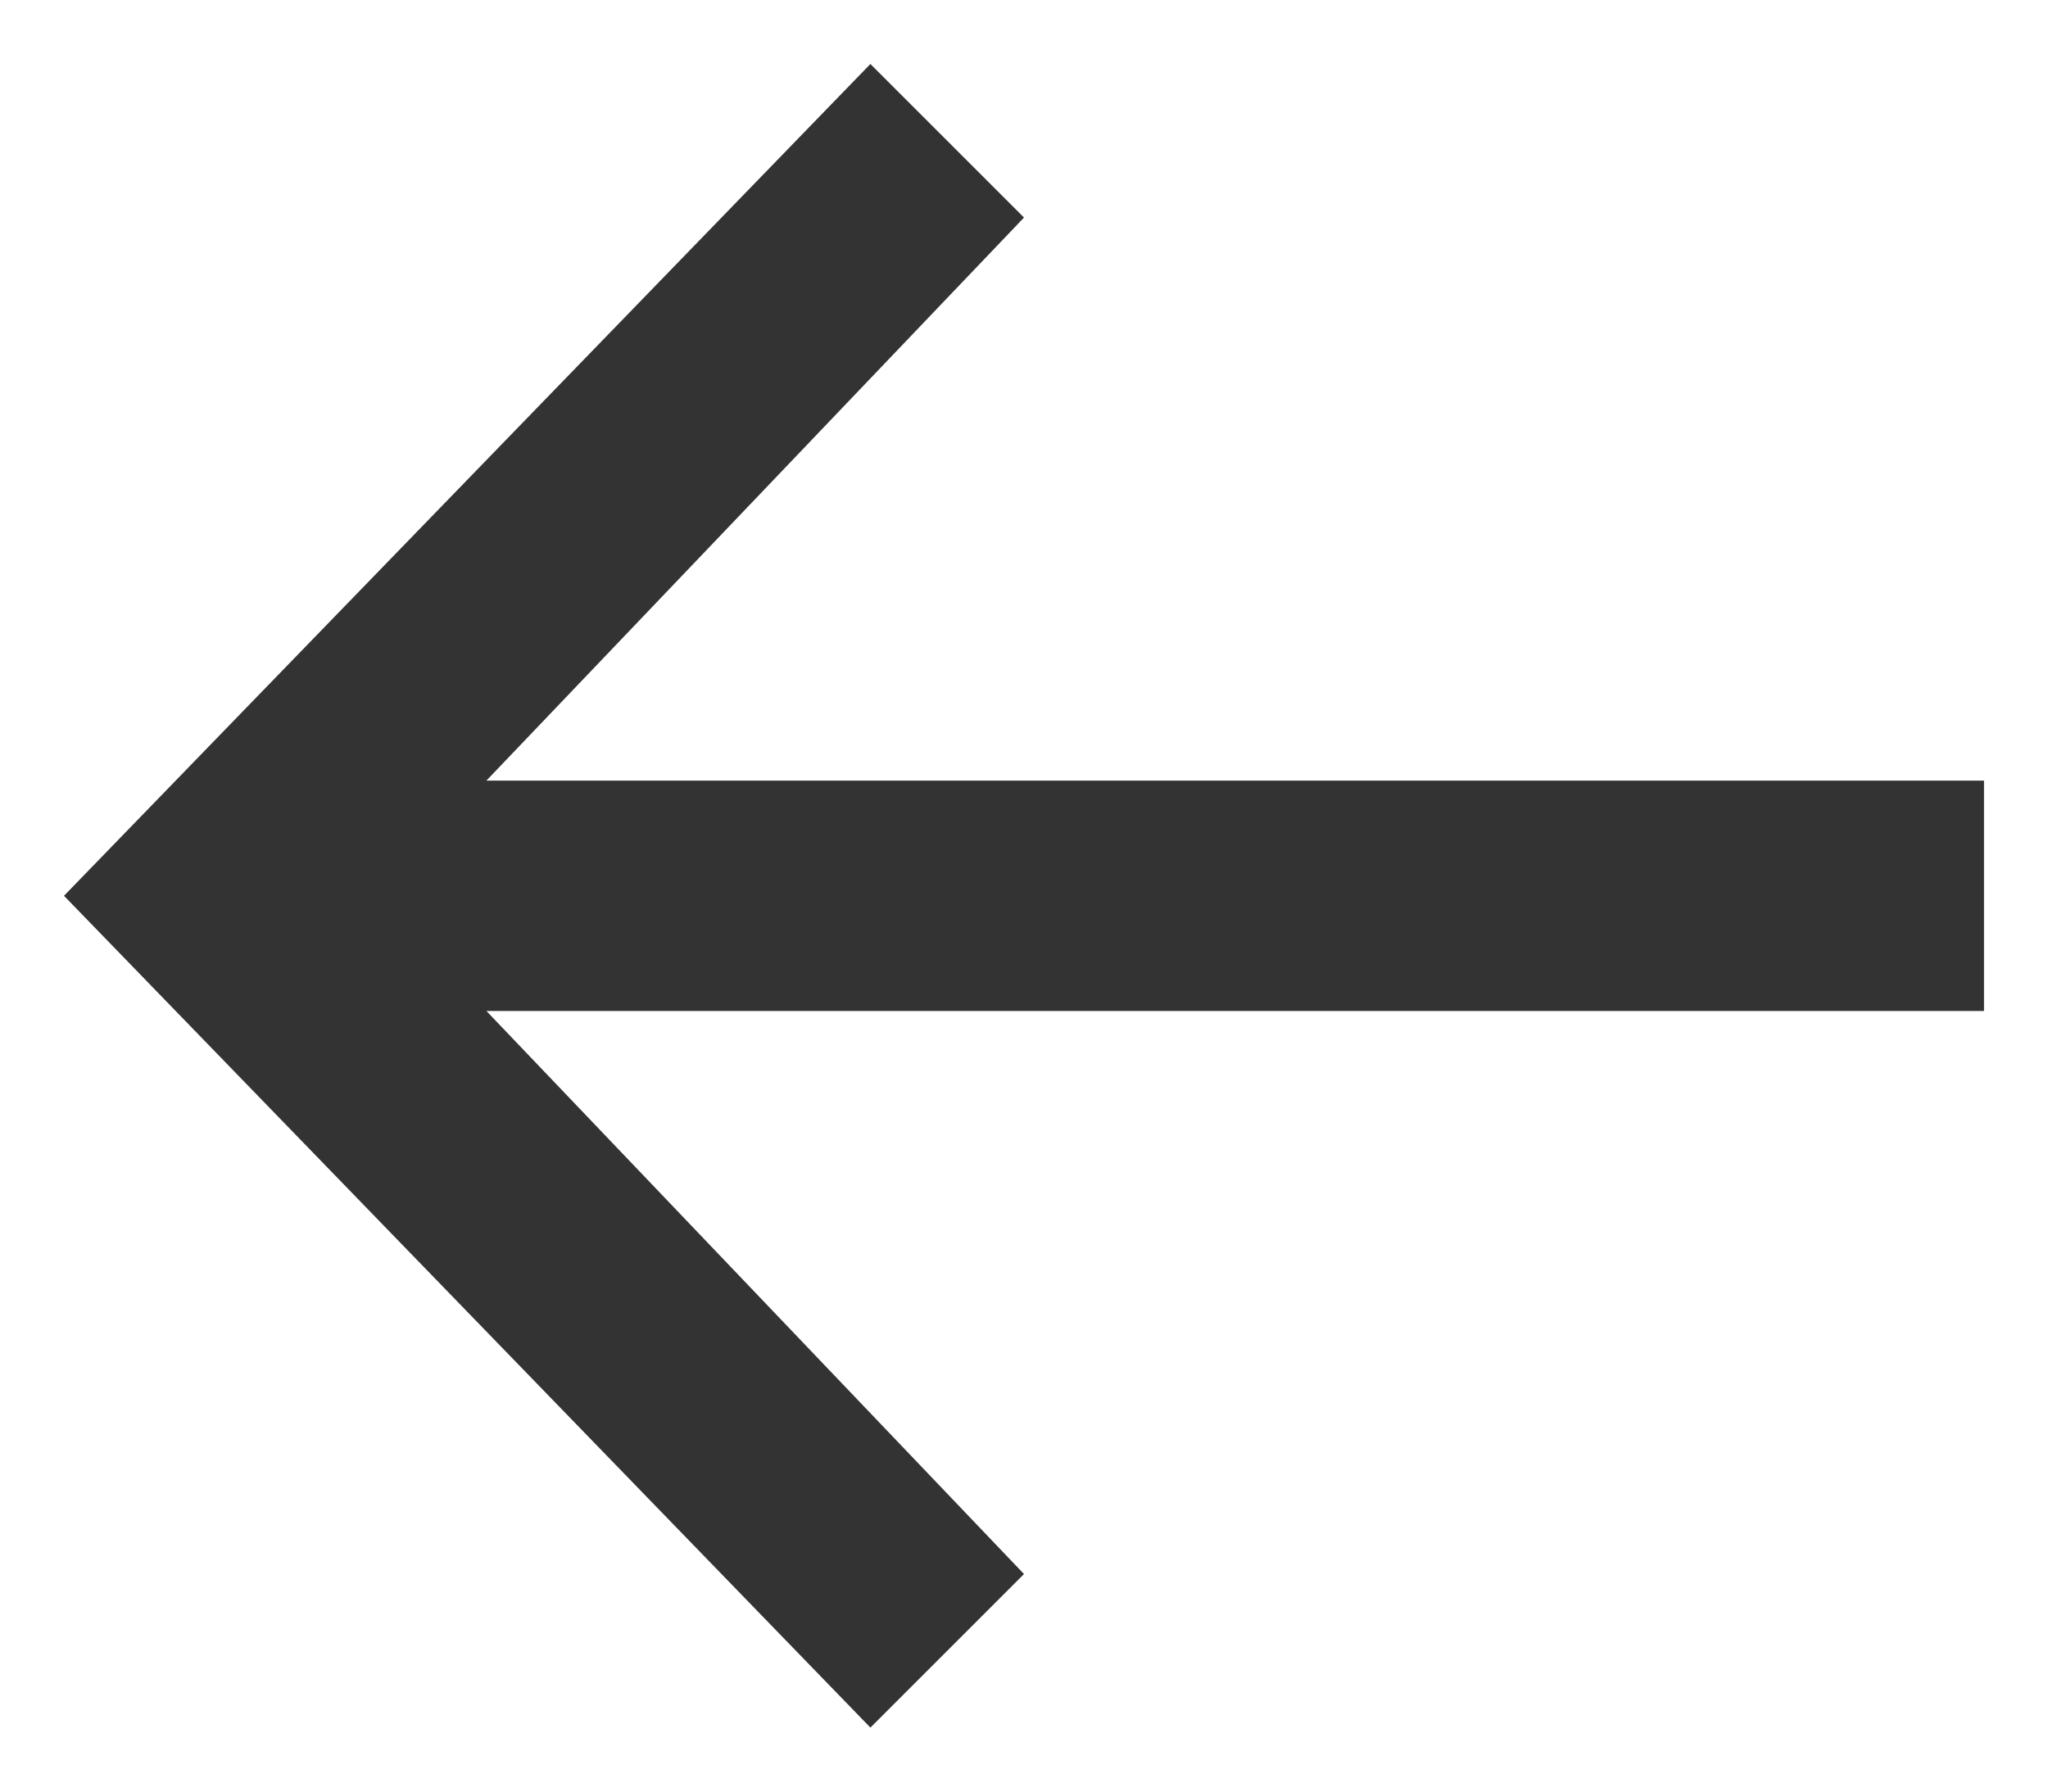 <svg class="icon" xmlns="http://www.w3.org/2000/svg" width="16" height="14" viewBox="0 0 16 14">
    <g fill="none"><polygon points="3.8 6.1 8 1.7 6.8 0.5 0.5 7 6.8 13.5 8 12.3 3.8 7.9 15.5 7.9 15.5 6.1" fill="#333"/></g>
</svg>